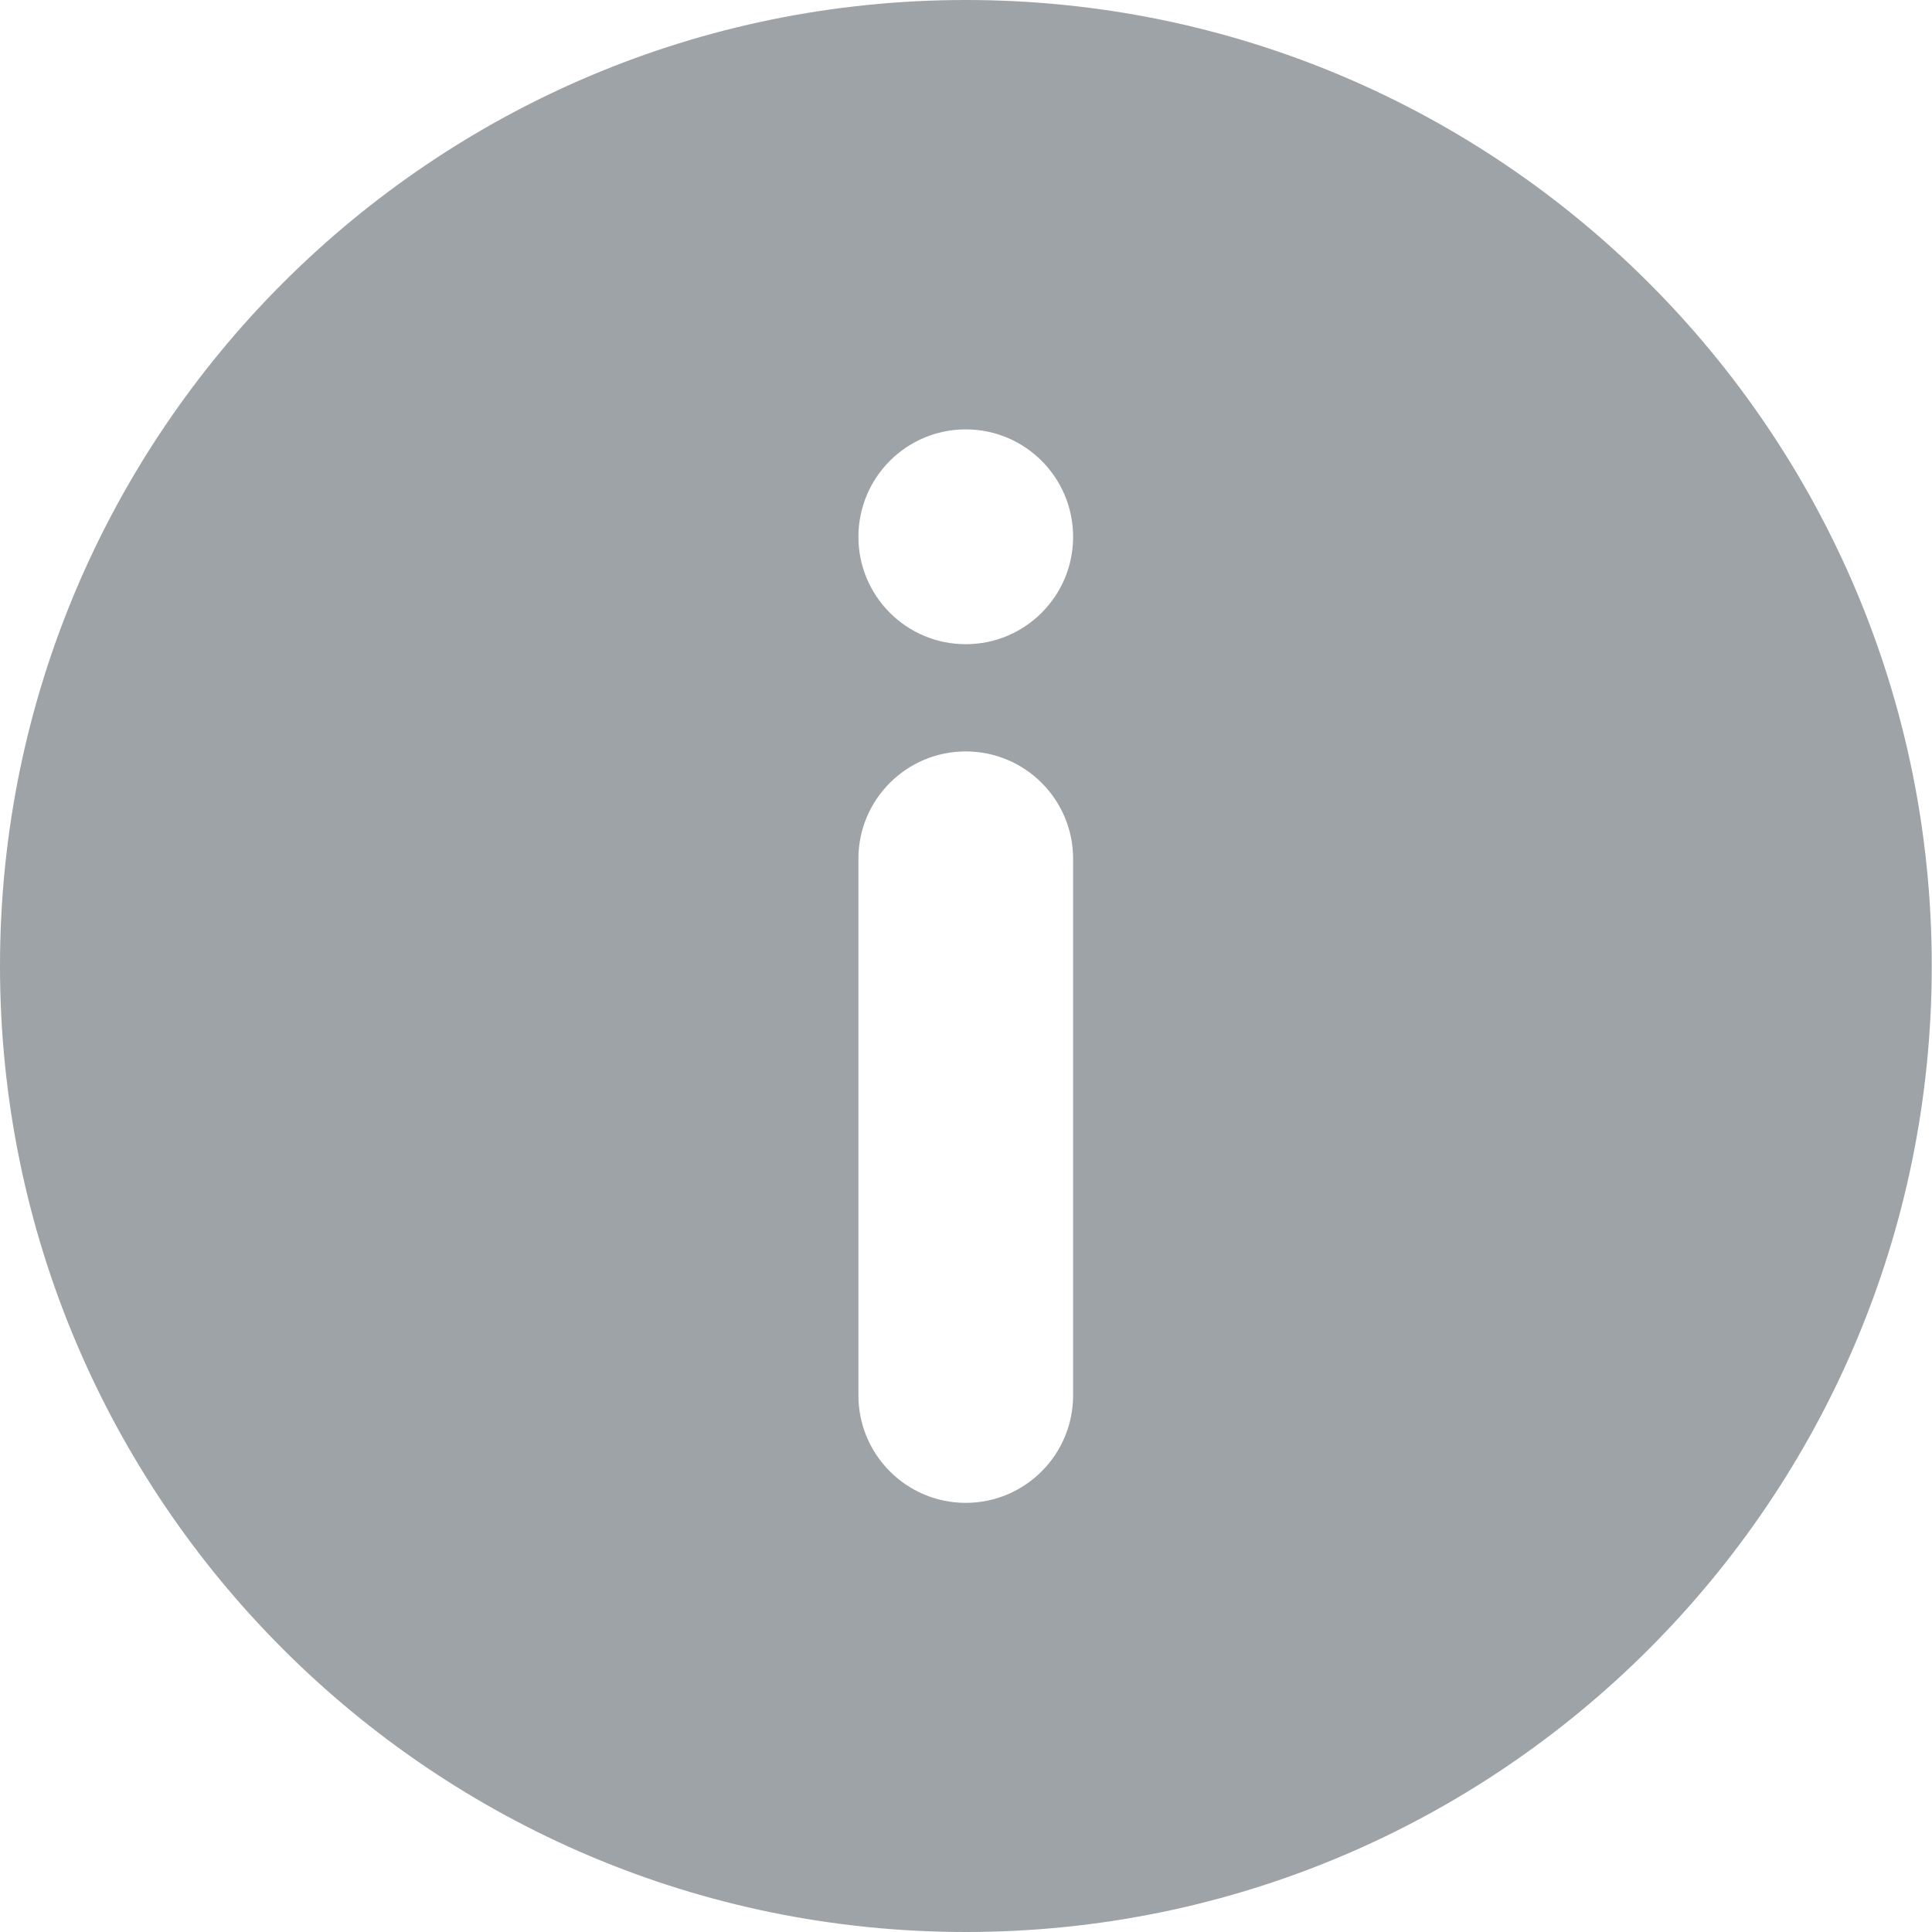 <svg width="16" height="16" viewBox="0 0 16 16" fill="none" xmlns="http://www.w3.org/2000/svg">
<path fill-rule="evenodd" clip-rule="evenodd" d="M7.999 0C3.582 0 0 3.582 0 8C0 12.418 3.582 16 7.999 16C12.417 16 15.998 12.418 15.998 8C15.998 3.582 12.417 0 7.999 0ZM7.109 4.446C7.109 3.954 7.507 3.556 7.998 3.556C8.489 3.556 8.887 3.954 8.887 4.446C8.887 4.937 8.489 5.335 7.998 5.335C7.507 5.335 7.109 4.937 7.109 4.446ZM7.998 6.223C7.507 6.223 7.109 6.621 7.109 7.112V11.556C7.109 12.047 7.507 12.446 7.998 12.446C8.489 12.446 8.887 12.047 8.887 11.556V7.112C8.887 6.621 8.489 6.223 7.998 6.223Z" fill="#9EA3A8"/>
</svg>
